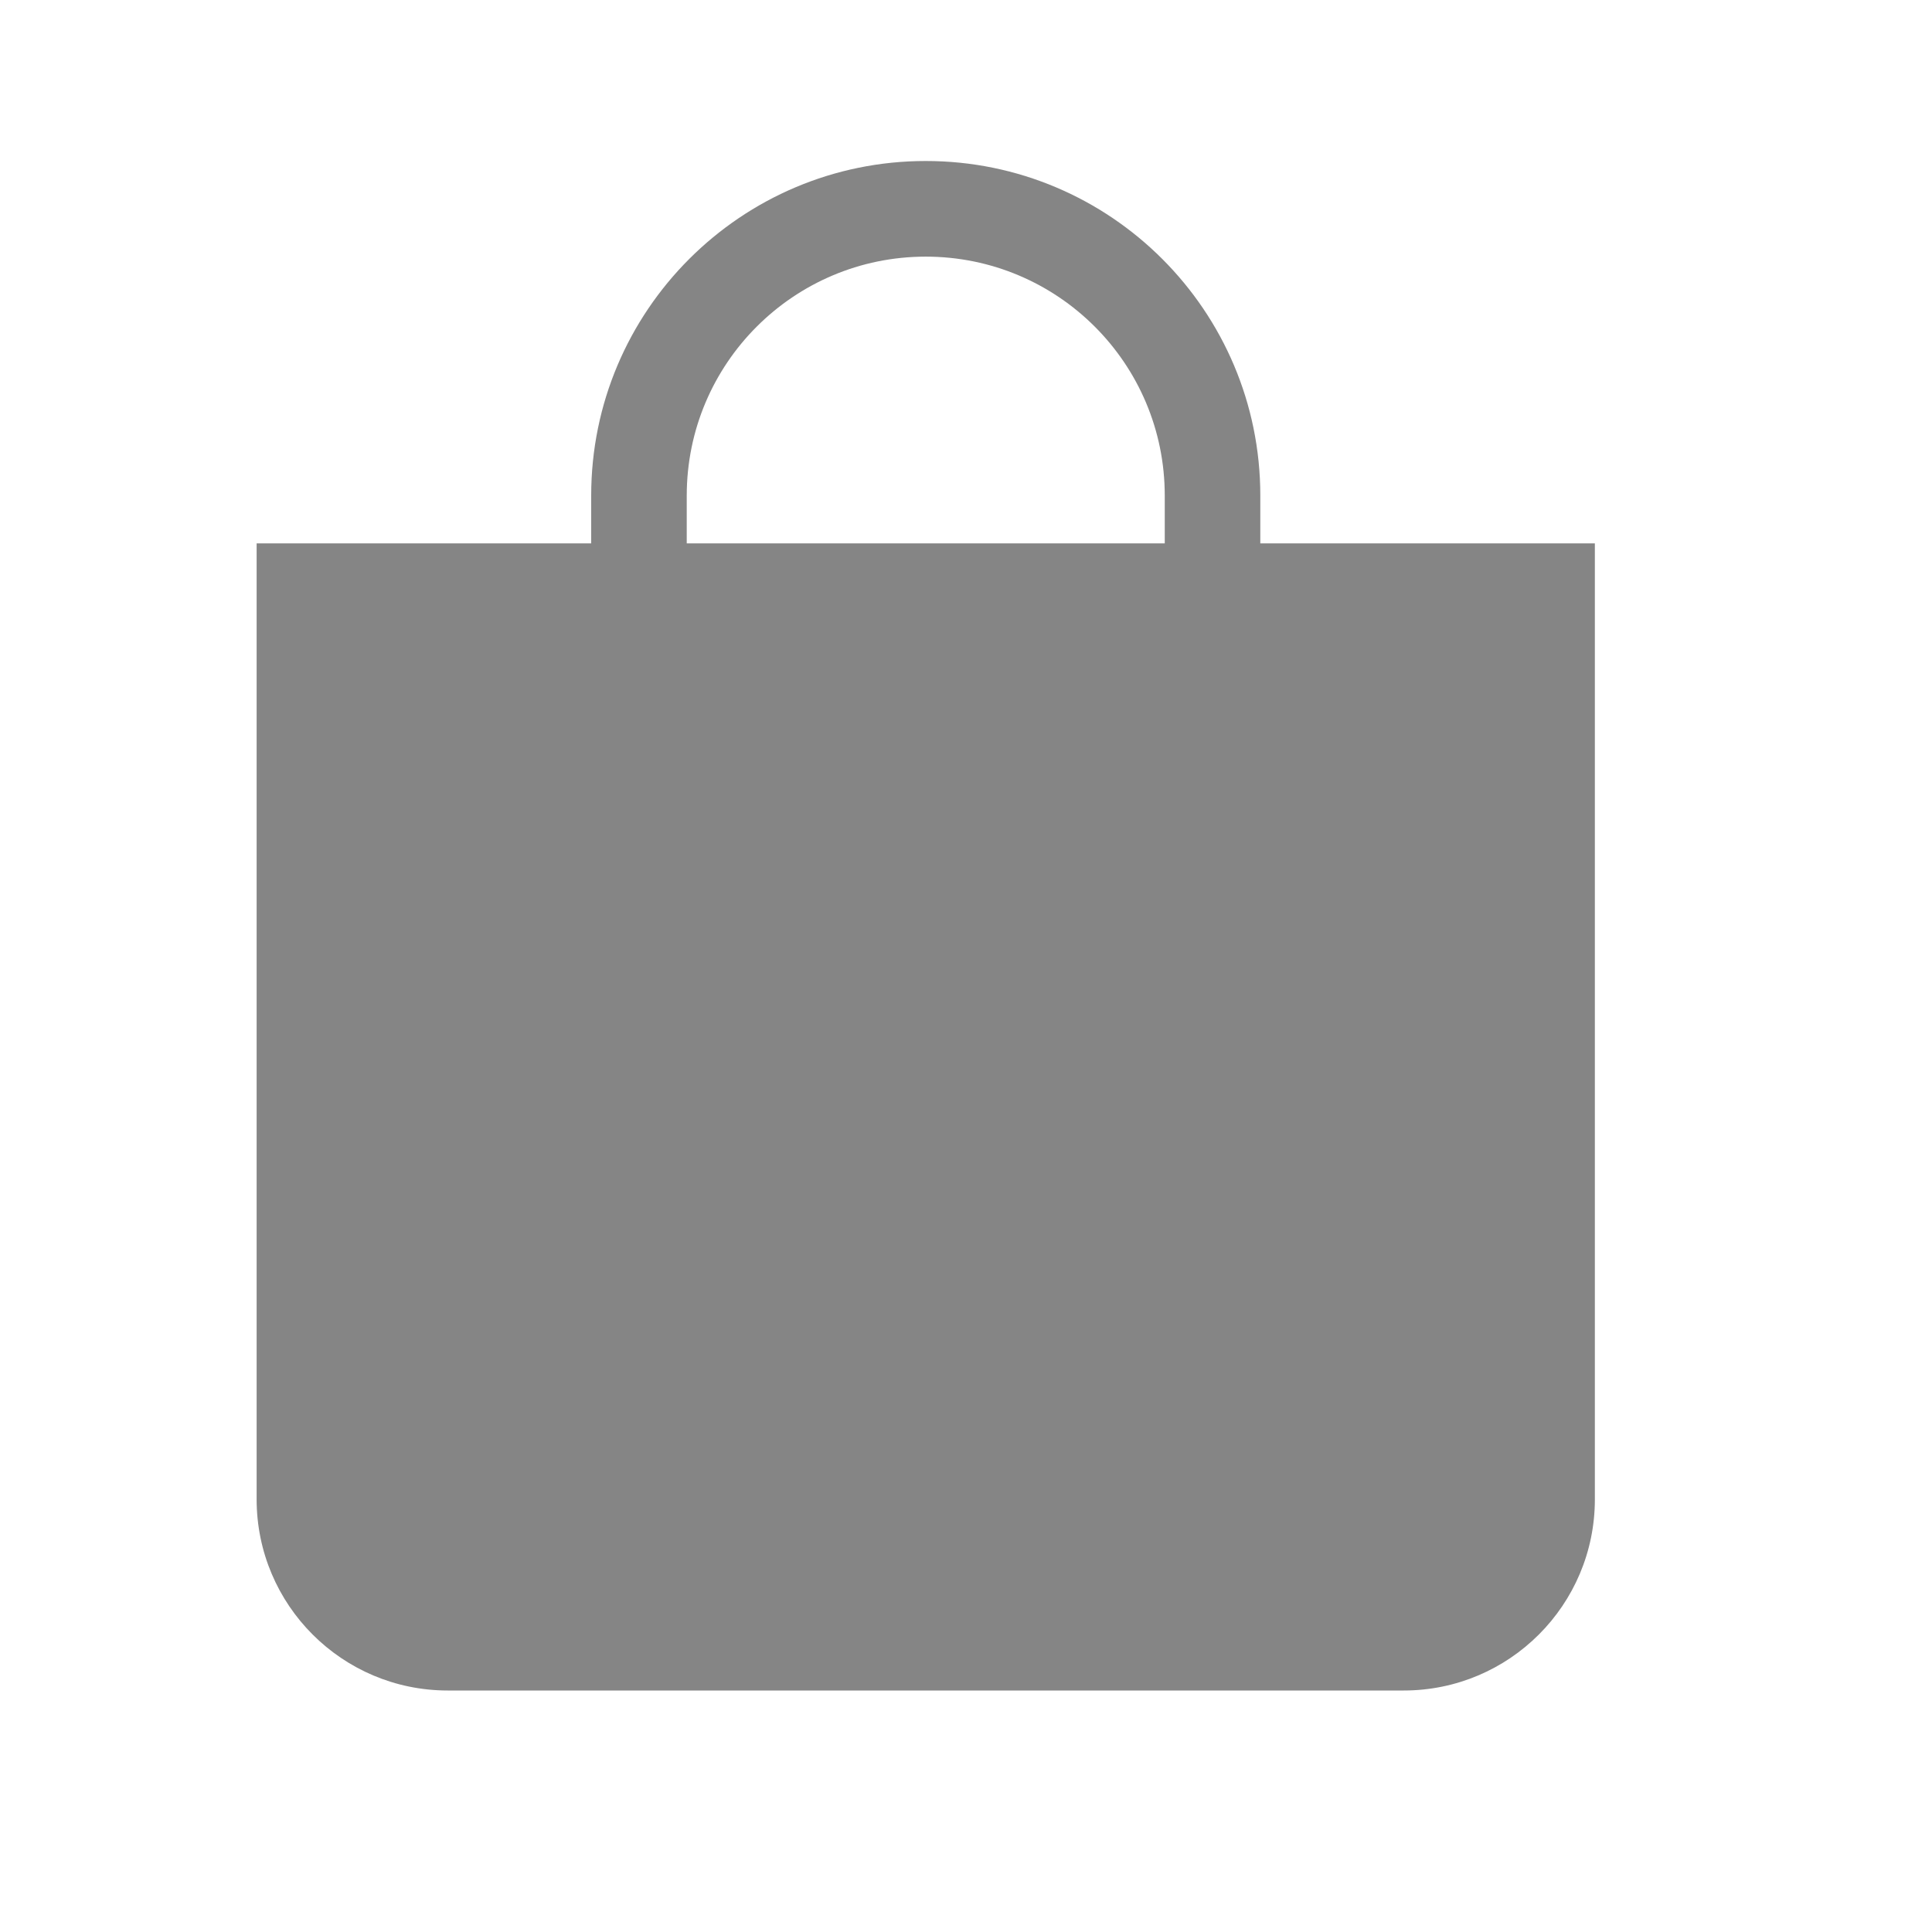 <svg width="24" height="24" viewBox="0 0 24 24" fill="none" xmlns="http://www.w3.org/2000/svg">
<path d="M11.5 3.188C13.14 3.188 14.469 4.517 14.469 6.156V6.75H8.531V6.156C8.531 4.517 9.86 3.188 11.5 3.188ZM15.656 6.75V6.156C15.656 3.861 13.795 2 11.5 2C9.205 2 7.344 3.861 7.344 6.156V6.75H3.188V18.625C3.188 19.937 4.251 21 5.562 21H17.438C18.749 21 19.812 19.937 19.812 18.625V6.75H15.656Z" fill="#858585"/>
</svg>
